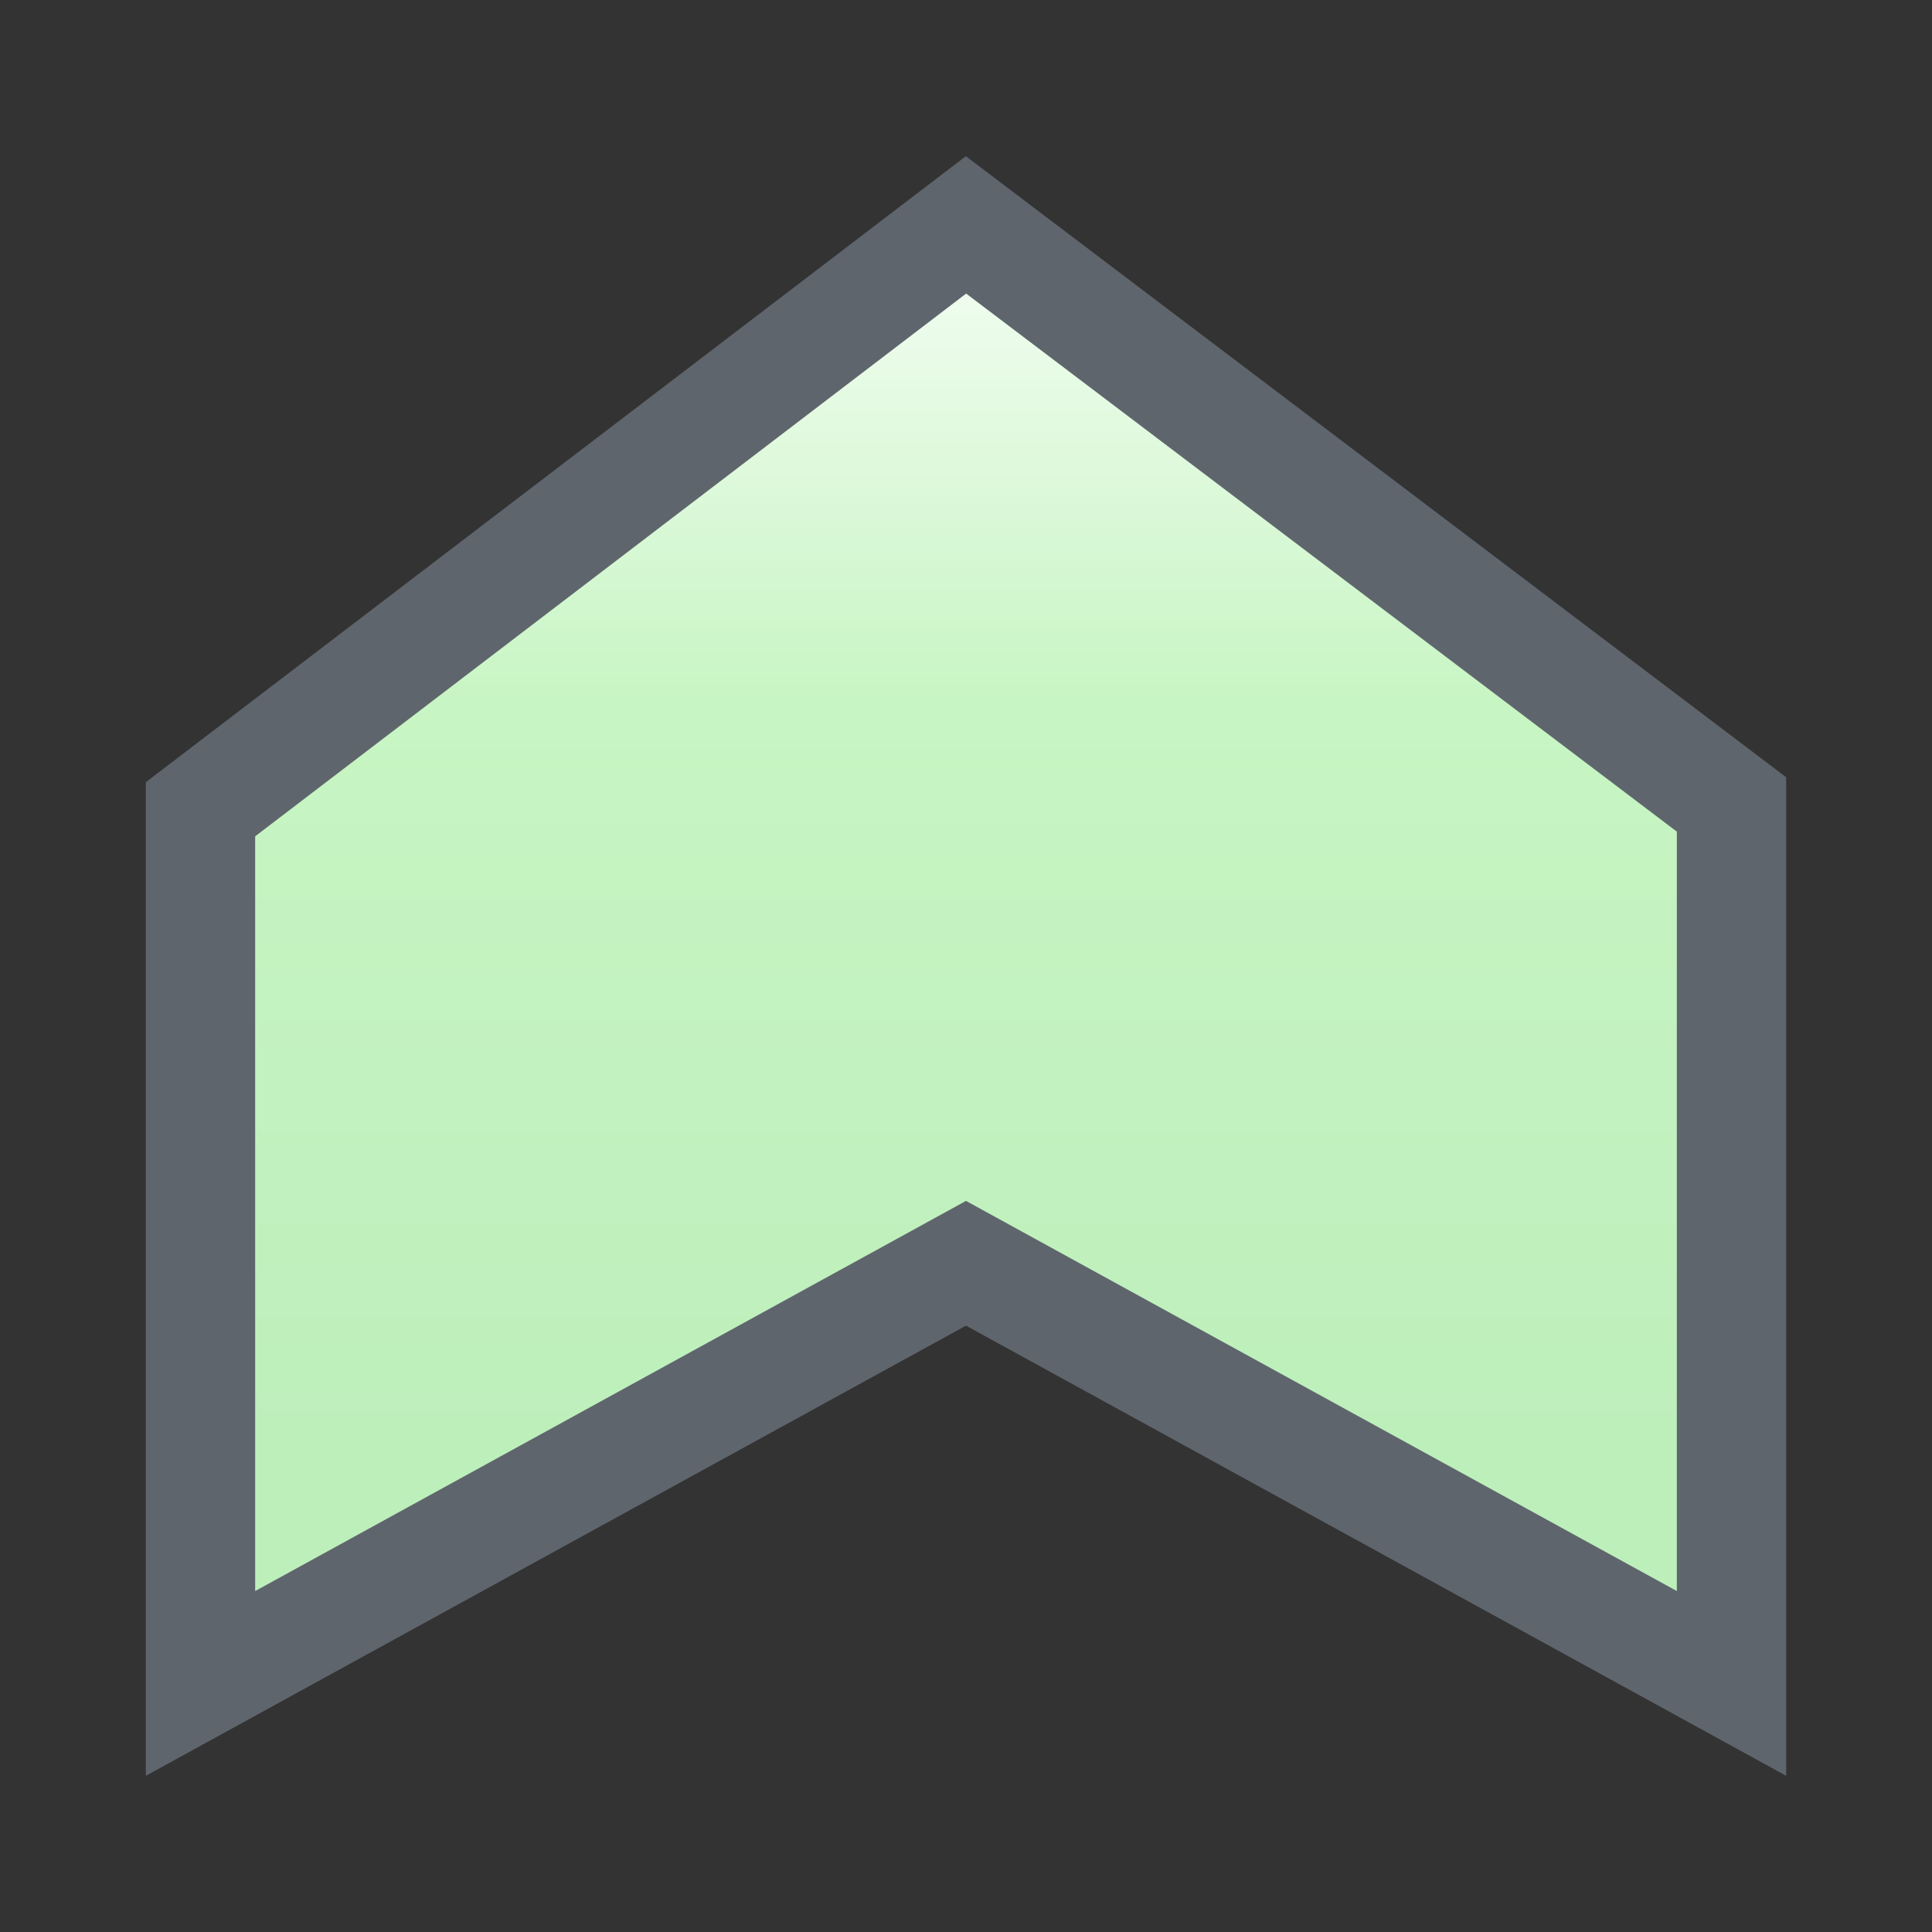 <?xml version="1.0" encoding="UTF-8" standalone="no"?>
<!-- Generator: Adobe Illustrator 14.0.0, SVG Export Plug-In . SVG Version: 6.00 Build 43363)  -->

<svg
   xmlns:dc="http://purl.org/dc/elements/1.1/"
   xmlns:cc="http://creativecommons.org/ns#"
   xmlns:rdf="http://www.w3.org/1999/02/22-rdf-syntax-ns#"
   xmlns:svg="http://www.w3.org/2000/svg"
   xmlns="http://www.w3.org/2000/svg"
   xmlns:sodipodi="http://sodipodi.sourceforge.net/DTD/sodipodi-0.dtd"
   xmlns:inkscape="http://www.inkscape.org/namespaces/inkscape"
   version="1.1"
   id="Layer_1"
   x="0px"
   y="0px"
   width="53"
   height="53"
   viewBox="0 0 53 53"
   enable-background="new 0 0 50 50"
   xml:space="preserve"
   inkscape:version="0.91 r13725"
   sodipodi:docname="ArchiMateInfrastructureFunction.svg"><rect x="0" y="0" width="53" height="53" fill="#333333" stroke="none"/><defs
     id="defs14" /><sodipodi:namedview
     pagecolor="#ffffff"
     bordercolor="#666666"
     borderopacity="1"
     objecttolerance="10"
     gridtolerance="10"
     guidetolerance="10"
     inkscape:pageopacity="0"
     inkscape:pageshadow="2"
     inkscape:window-width="1280"
     inkscape:window-height="646"
     id="namedview12"
     showgrid="false"
     inkscape:zoom="4.72"
     inkscape:cx="25"
     inkscape:cy="25"
     inkscape:window-x="1795"
     inkscape:window-y="640"
     inkscape:window-maximized="0"
     inkscape:current-layer="Layer_1" /><linearGradient
     id="SVGID_1_"
     gradientUnits="userSpaceOnUse"
     x1="306"
     y1="-321.244"
     x2="306"
     y2="-358.757"
     gradientTransform="matrix(1,0,0,-1,-281,-321)"><stop
       offset="0.023"
       style="stop-color:#FFFFFF"
       id="stop4" /><stop
       offset="0.456"
       style="stop-color:#C7F5C3"
       id="stop6" /><stop
       offset="1"
       style="stop-color:#BDEFBB"
       id="stop8" /></linearGradient><polygon
     points="25,3.994 46,19.893 46,44.006 25,32.48 4,44.006 4,20.025 "
     id="polygon10"
     style="fill:url(#SVGID_1_);stroke:#5f656d;stroke-width:3"
     transform="translate(1.5,2.175)" /></svg>